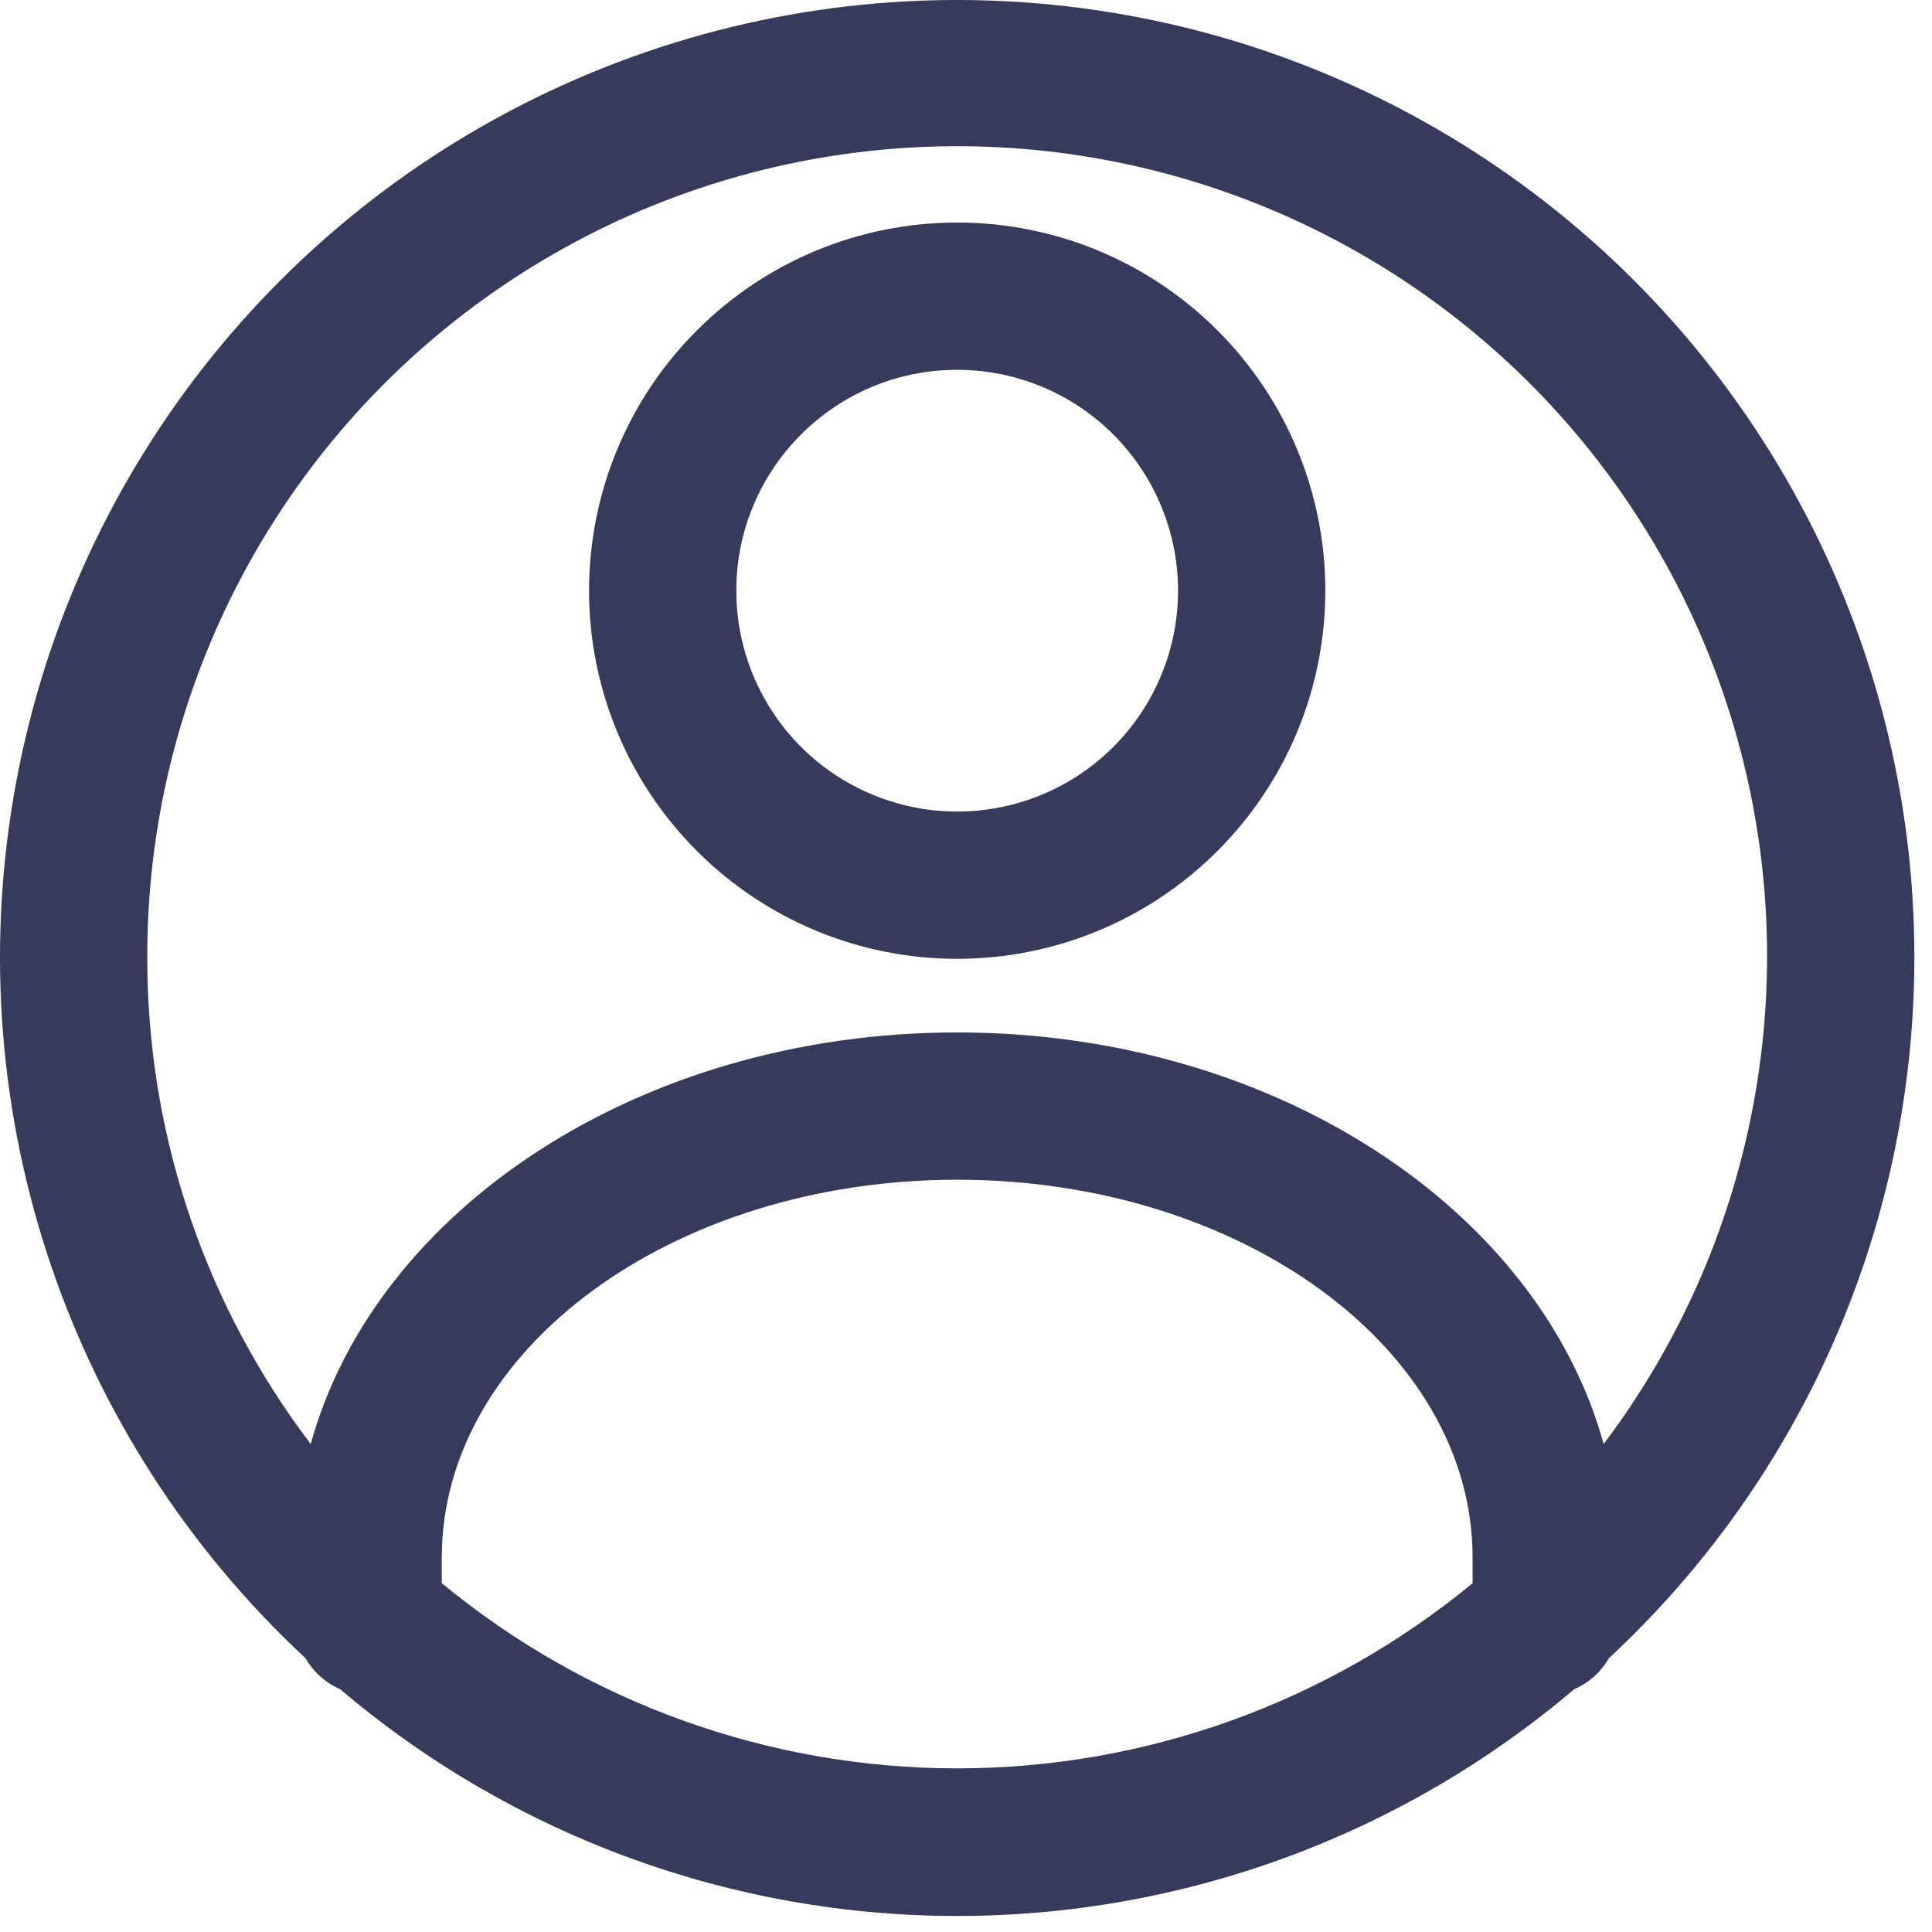 <?xml version="1.0" encoding="UTF-8"?>
<svg width="82px" height="82px" viewBox="0 0 82 82" version="1.1" xmlns="http://www.w3.org/2000/svg" xmlns:xlink="http://www.w3.org/1999/xlink">
    <title>Atoms / Icons / Account</title>
    <g id="STYLEGUIDE" stroke="none" stroke-width="1" fill="none" fill-rule="evenodd">
        <g id="Styleguide" transform="translate(-1065, -932)" fill="#363A5B">
            <g id="Combined-Shape" transform="translate(1056, 923)">
                <path d="M33.427,12.372 C45.997,6.903 60.474,8.145 71.931,15.673 C83.383,23.196 90.274,35.989 90.251,49.696 L90.251,49.696 C90.232,60.961 85.537,71.715 77.283,79.383 C76.947,79.969 76.432,80.426 75.814,80.695 C68.501,86.91 59.22,90.32 49.626,90.32 C40.032,90.32 30.751,86.91 23.438,80.695 C22.821,80.426 22.306,79.969 21.97,79.383 C11.93,70.051 7.27,56.29 9.583,42.778 C11.892,29.27 20.861,17.837 33.427,12.372 Z M49.626,59.071 C37.563,59.071 27.751,66.258 27.751,75.102 L27.751,75.102 L27.751,76.196 C33.907,81.274 41.642,84.055 49.626,84.055 C57.61,84.055 65.344,81.274 71.501,76.196 L71.501,76.196 L71.501,75.102 C71.501,66.258 61.688,59.071 49.626,59.071 Z M60.49,16.969 C49.99,13.469 38.446,15.242 29.478,21.731 C20.508,28.219 15.216,38.626 15.25,49.696 L15.25,49.696 L15.255,50.252 C15.377,57.494 17.8,64.515 22.188,70.289 C24.938,60.32 36.188,52.82 49.626,52.82 C63.064,52.82 74.314,60.32 77.064,70.289 C83.732,61.453 85.736,49.949 82.451,39.379 C79.166,28.809 70.994,20.469 60.49,16.969 Z M49.626,18.445 C53.77,18.445 57.743,20.09 60.673,23.023 C63.606,25.953 65.251,29.926 65.251,34.07 C65.251,38.215 63.606,42.188 60.673,45.117 C57.743,48.051 53.77,49.696 49.626,49.696 C45.481,49.696 41.508,48.051 38.579,45.117 C35.645,42.188 34.001,38.215 34.001,34.07 C34.001,29.926 35.645,25.953 38.579,23.023 C41.508,20.09 45.481,18.445 49.626,18.445 Z M49.626,24.696 C44.45,24.696 40.251,28.895 40.251,34.071 C40.251,37.864 42.536,41.282 46.04,42.731 C49.54,44.184 53.575,43.379 56.255,40.7 C58.934,38.02 59.739,33.985 58.286,30.485 C56.837,26.981 53.419,24.696 49.626,24.696 Z"></path>
            </g>
        </g>
    </g>
</svg>